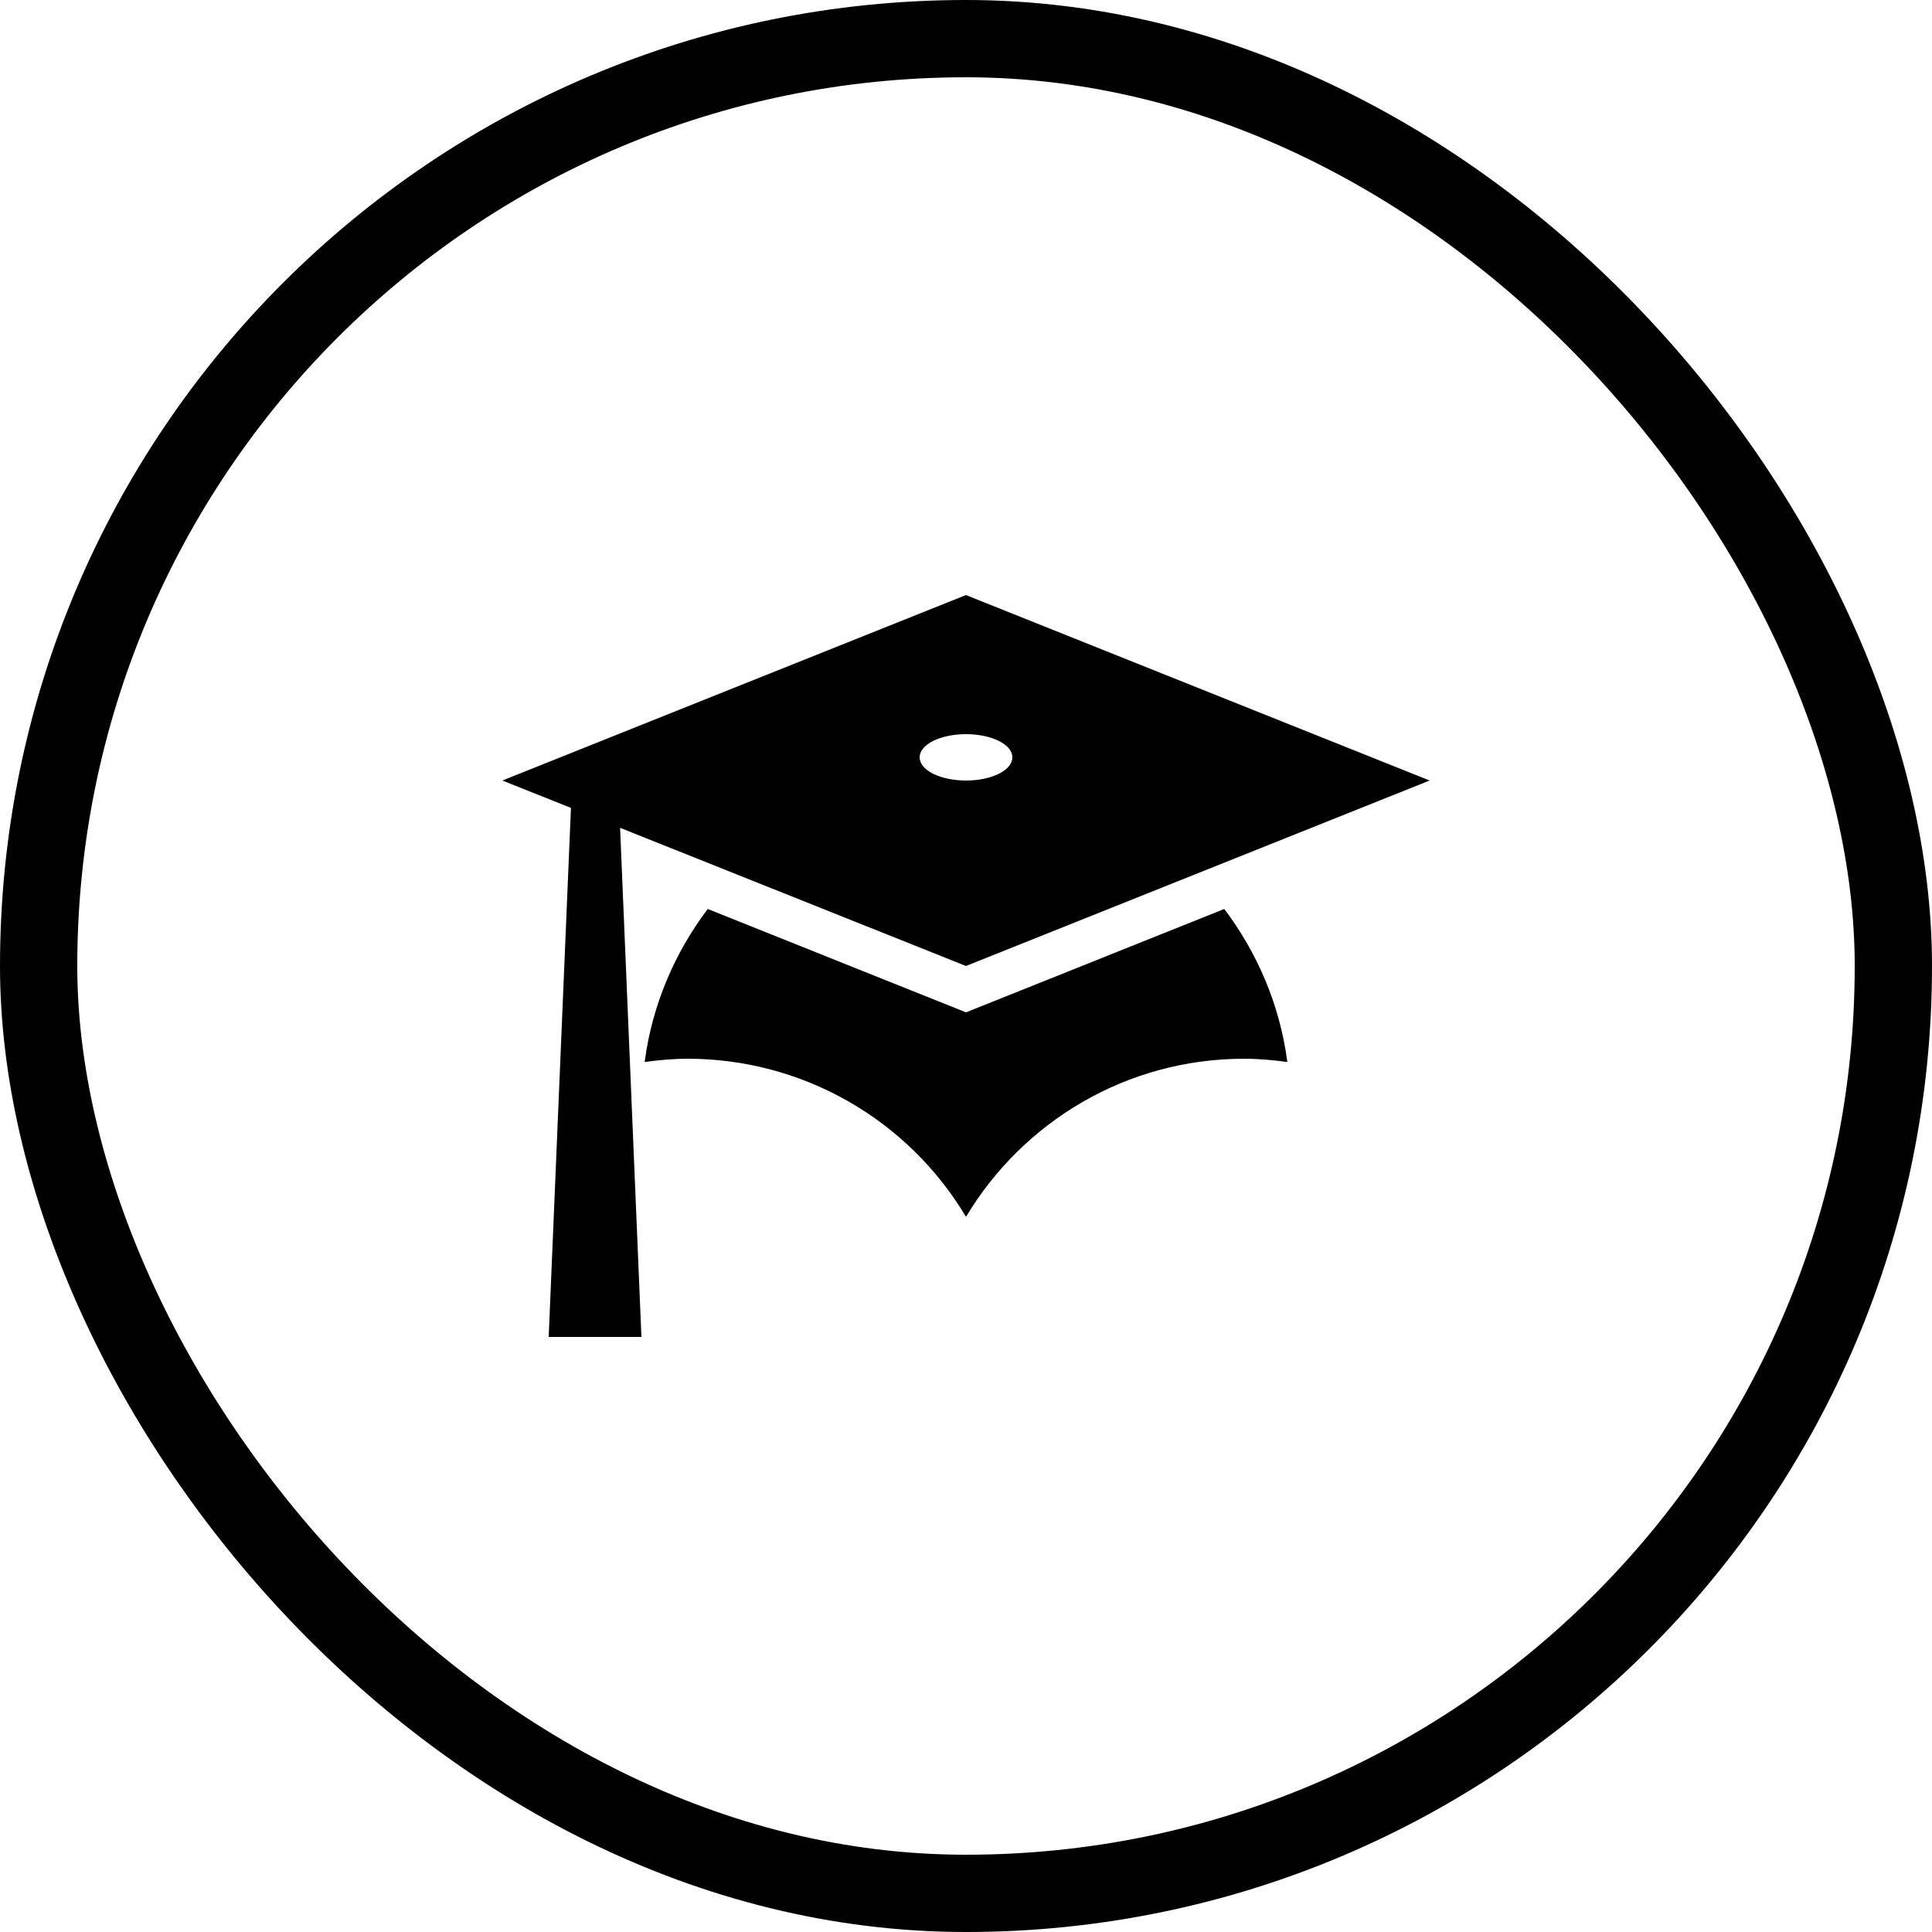 <svg width="100" height="100" viewBox="0 0 100 100" fill="none" xmlns="http://www.w3.org/2000/svg">
<rect x="2" y="2" width="96" height="96" rx="48" stroke="black" stroke-width="4"/>
<g clip-path="url(#clip0_48_1269)">
<path d="M50 50L32.096 42.848L33.2 69.2H28.4L29.552 41.816L26 40.4L50 30.8L74 40.4L50 50ZM50 38C48.68 38 47.6 38.528 47.6 39.2C47.6 39.872 48.68 40.4 50 40.4C51.32 40.4 52.4 39.872 52.4 39.2C52.4 38.528 51.32 38 50 38ZM50 52.4L63.368 47.048C65.072 49.304 66.248 52.016 66.632 54.968C65.912 54.872 65.168 54.8 64.4 54.8C58.28 54.8 52.928 58.088 50 62.984C48.514 60.49 46.405 58.424 43.881 56.99C41.357 55.555 38.503 54.801 35.6 54.8C34.832 54.8 34.088 54.872 33.368 54.968C33.752 52.016 34.928 49.304 36.632 47.048L50 52.4Z" fill="black"/>
</g>
<defs>
<clipPath id="clip0_48_1269">
<rect width="48" height="48" fill="white" transform="translate(26 26)"/>
</clipPath>
</defs>
</svg>
